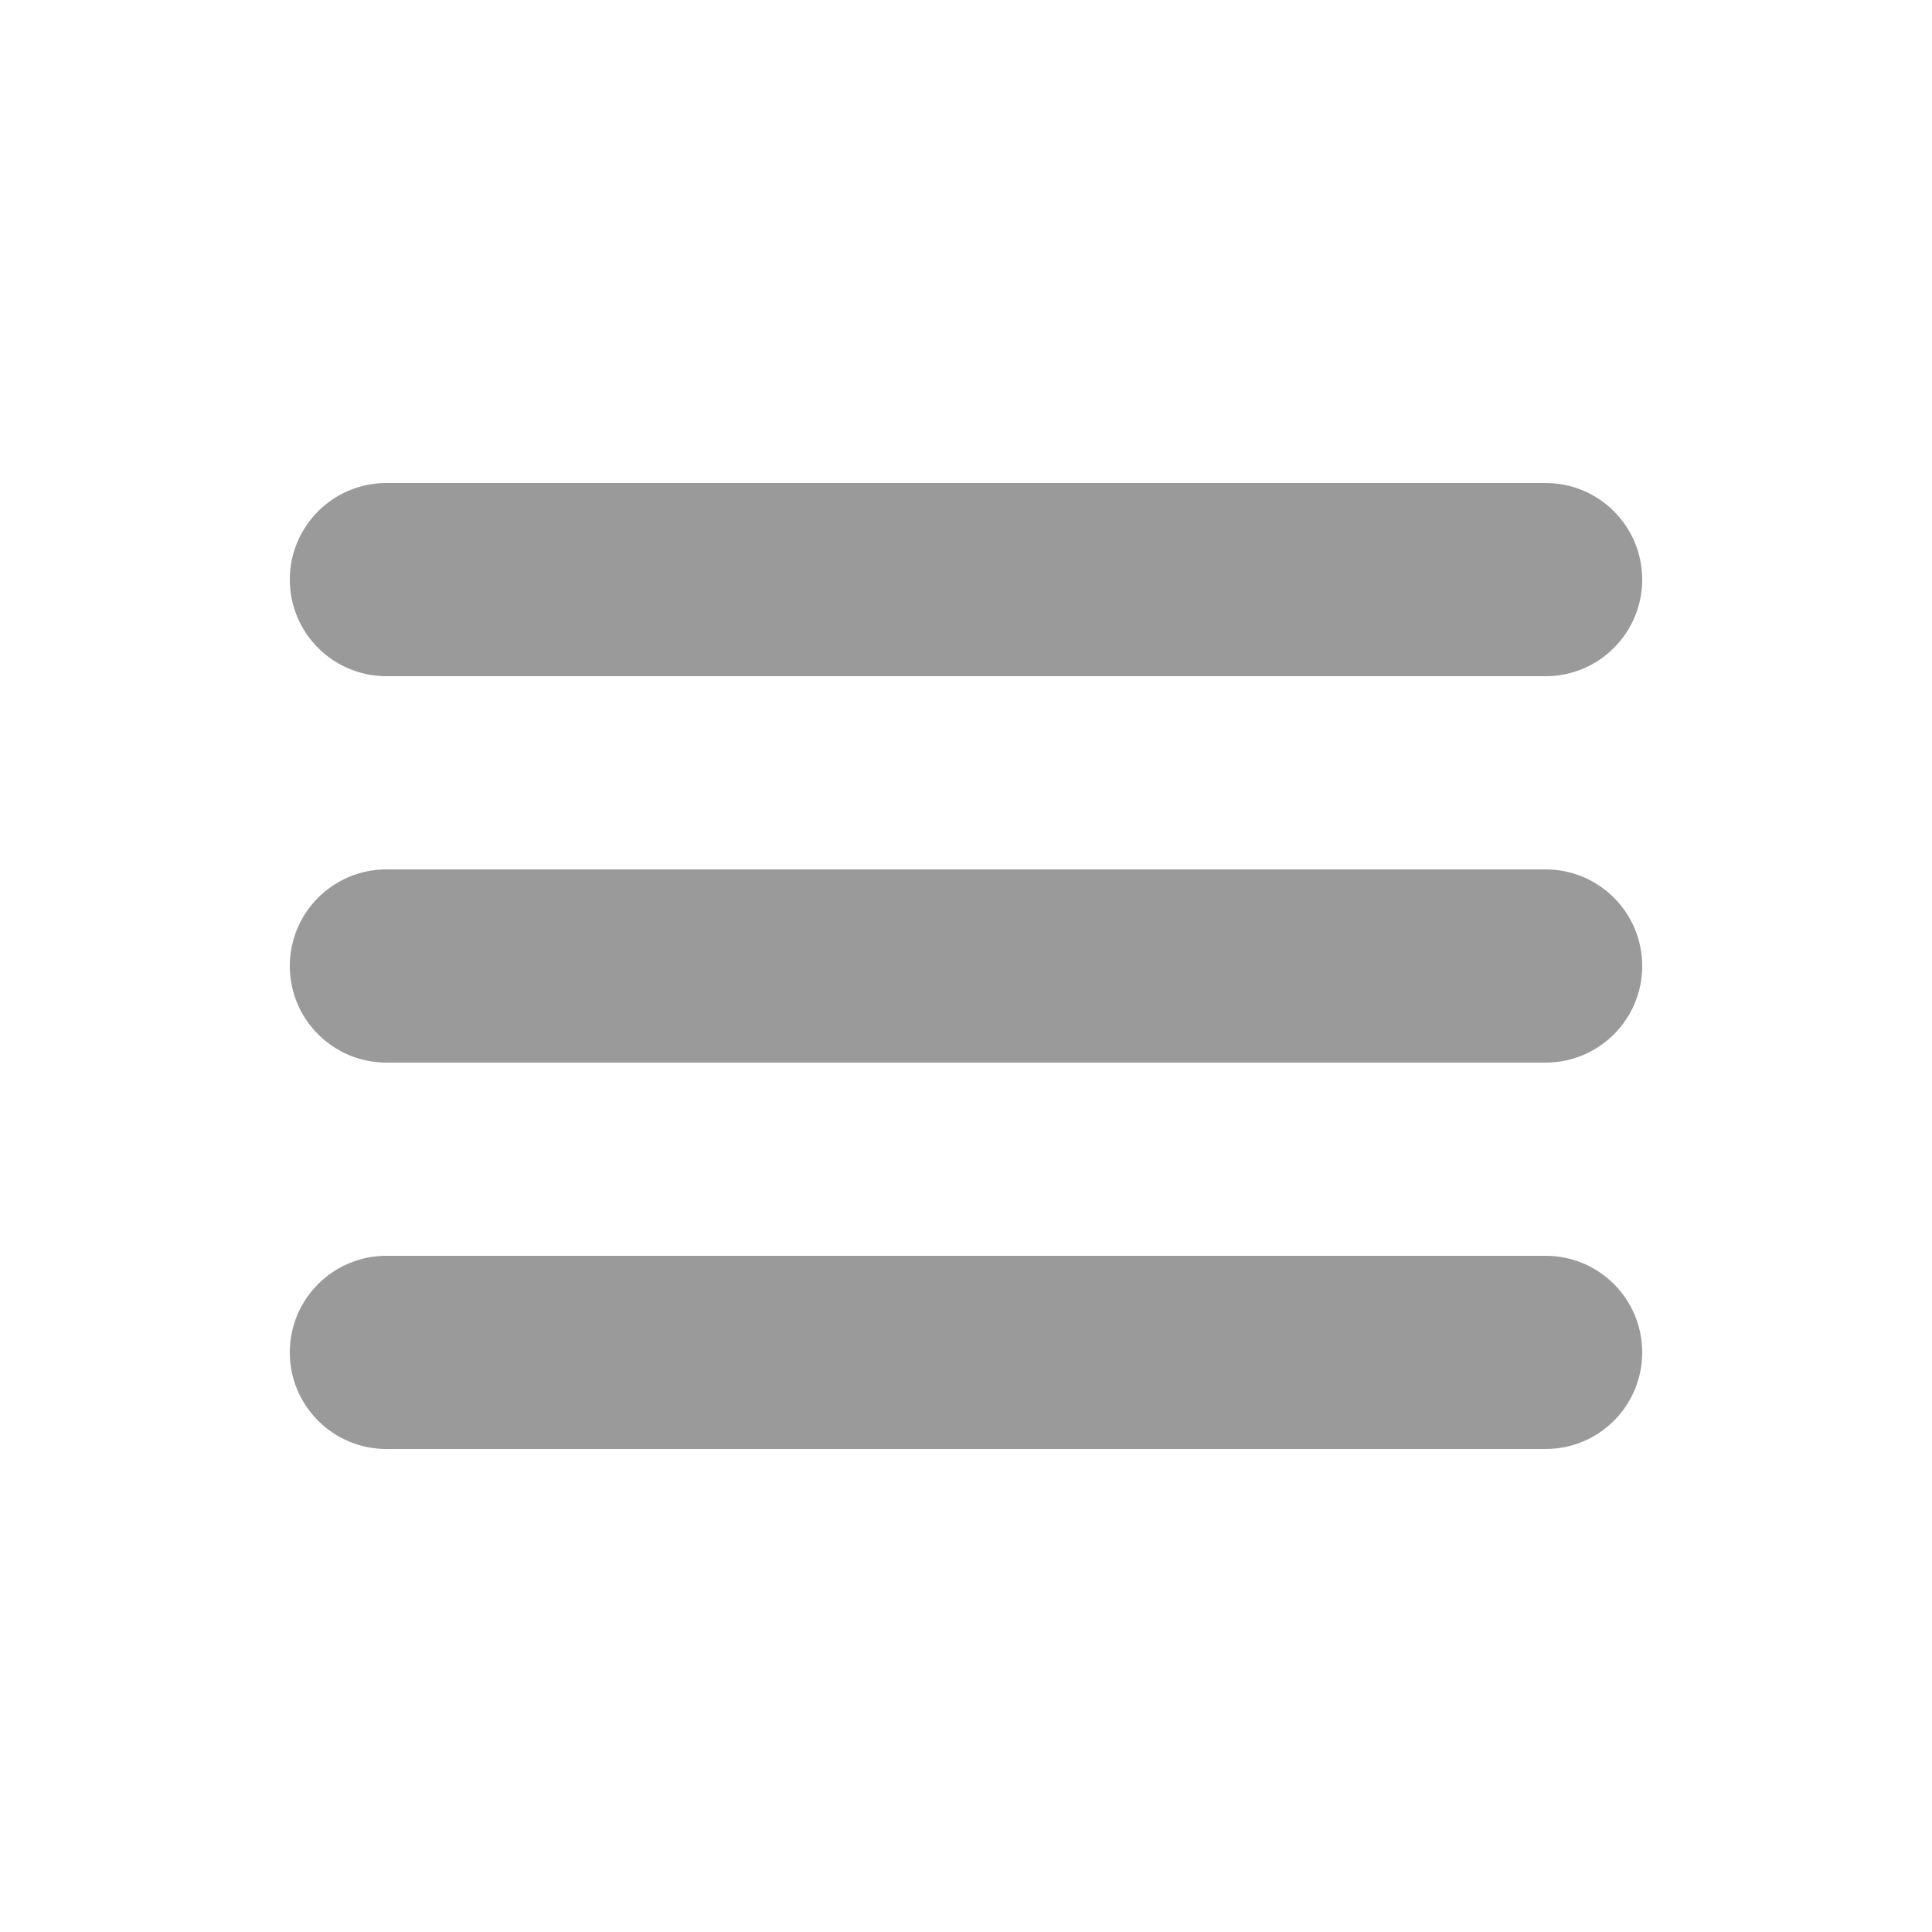 <svg xmlns="http://www.w3.org/2000/svg" viewBox="0 0 128 128"><path d="M102.4 57.6h-76.8c-3.533 0-6.4 2.867-6.4 6.4s2.867 6.4 6.4 6.4h76.8c3.539 0 6.4-2.867 6.4-6.4s-2.861-6.4-6.4-6.4m-76.8-12.8h76.8c3.539 0 6.4-2.867 6.4-6.4s-2.861-6.4-6.4-6.4h-76.8c-3.533 0-6.4 2.867-6.4 6.4s2.867 6.4 6.4 6.4m76.8 38.4h-76.8c-3.533 0-6.4 2.861-6.4 6.4s2.867 6.4 6.4 6.4h76.8c3.539 0 6.4-2.861 6.4-6.4s-2.861-6.4-6.4-6.4" fill="#9a9a9a"/></svg>